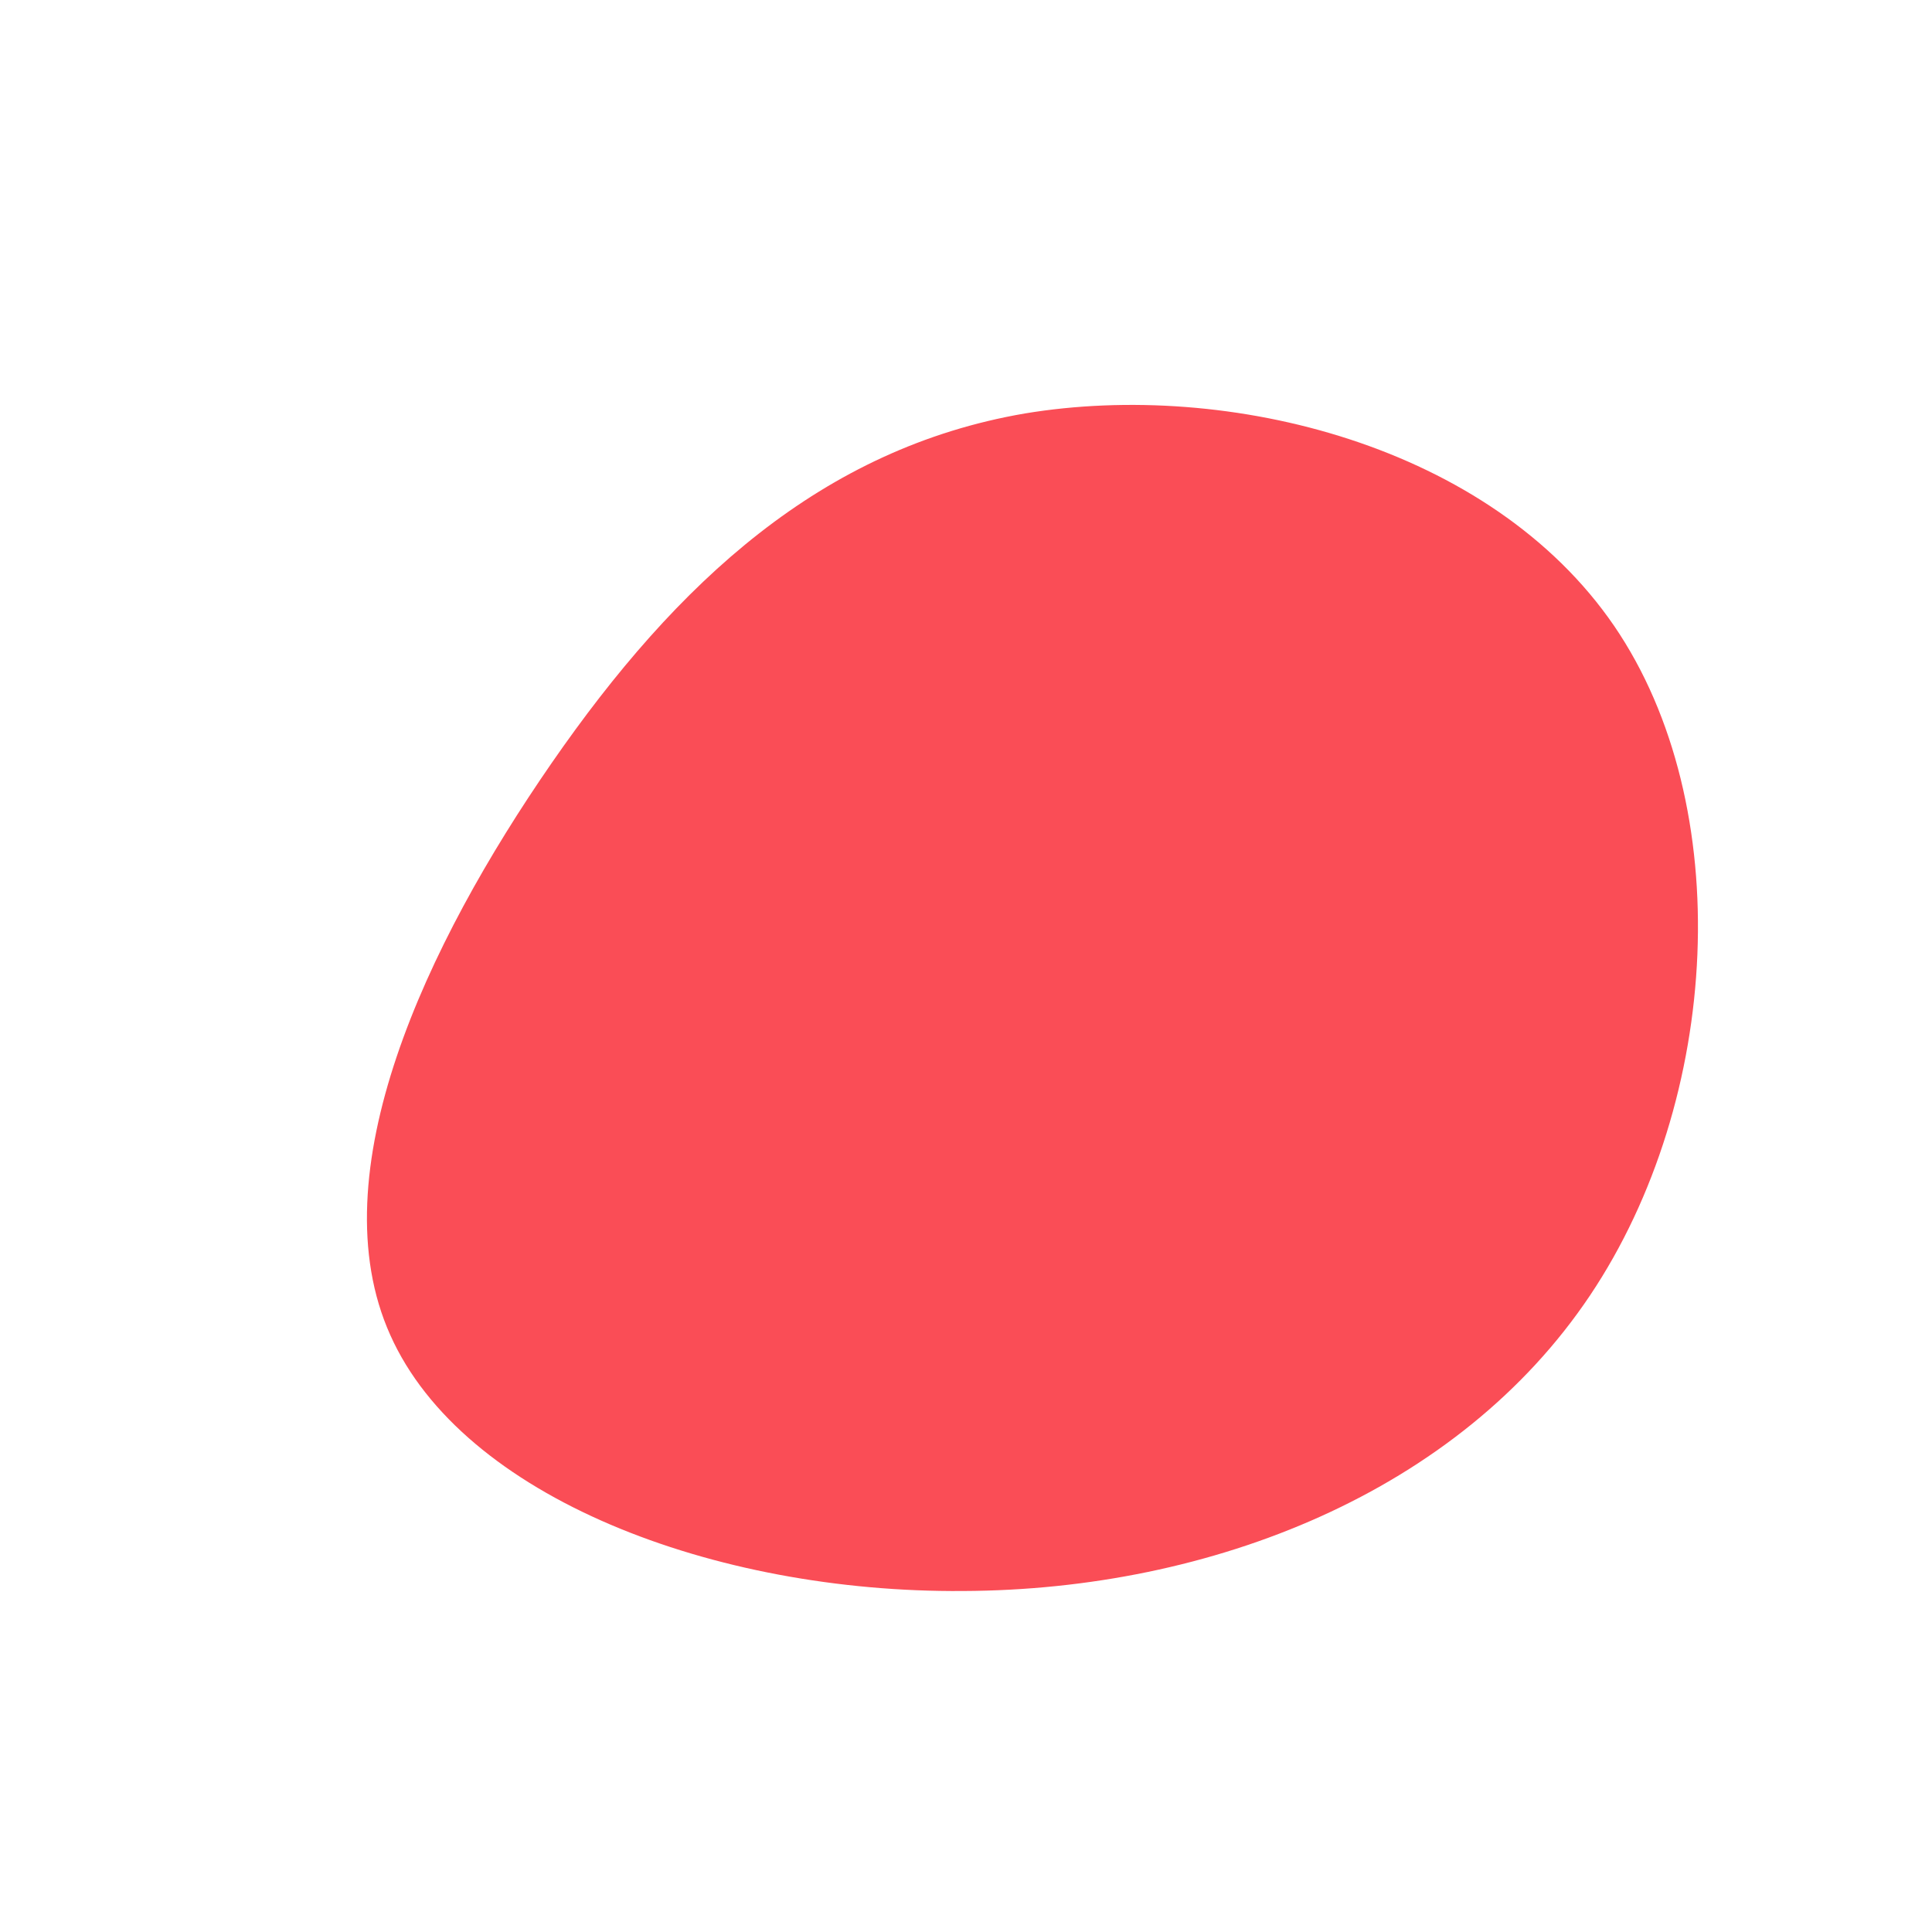 <svg viewBox="0 0 200 200" xmlns="http://www.w3.org/2000/svg">
    <path fill="#FA4D56"
        d="M67.1,-35.2C79.8,-16.6,78.2,13.8,64.6,34.1C51,54.4,25.5,64.6,-0.3,64.7C-26.1,64.9,-52.1,55,-59.6,38.2C-67.1,21.5,-55.9,-2.2,-42.9,-21C-29.9,-39.8,-14.9,-53.6,6.1,-57.2C27.2,-60.7,54.3,-53.9,67.1,-35.2Z"
        transform="translate(100 100)" />
</svg>